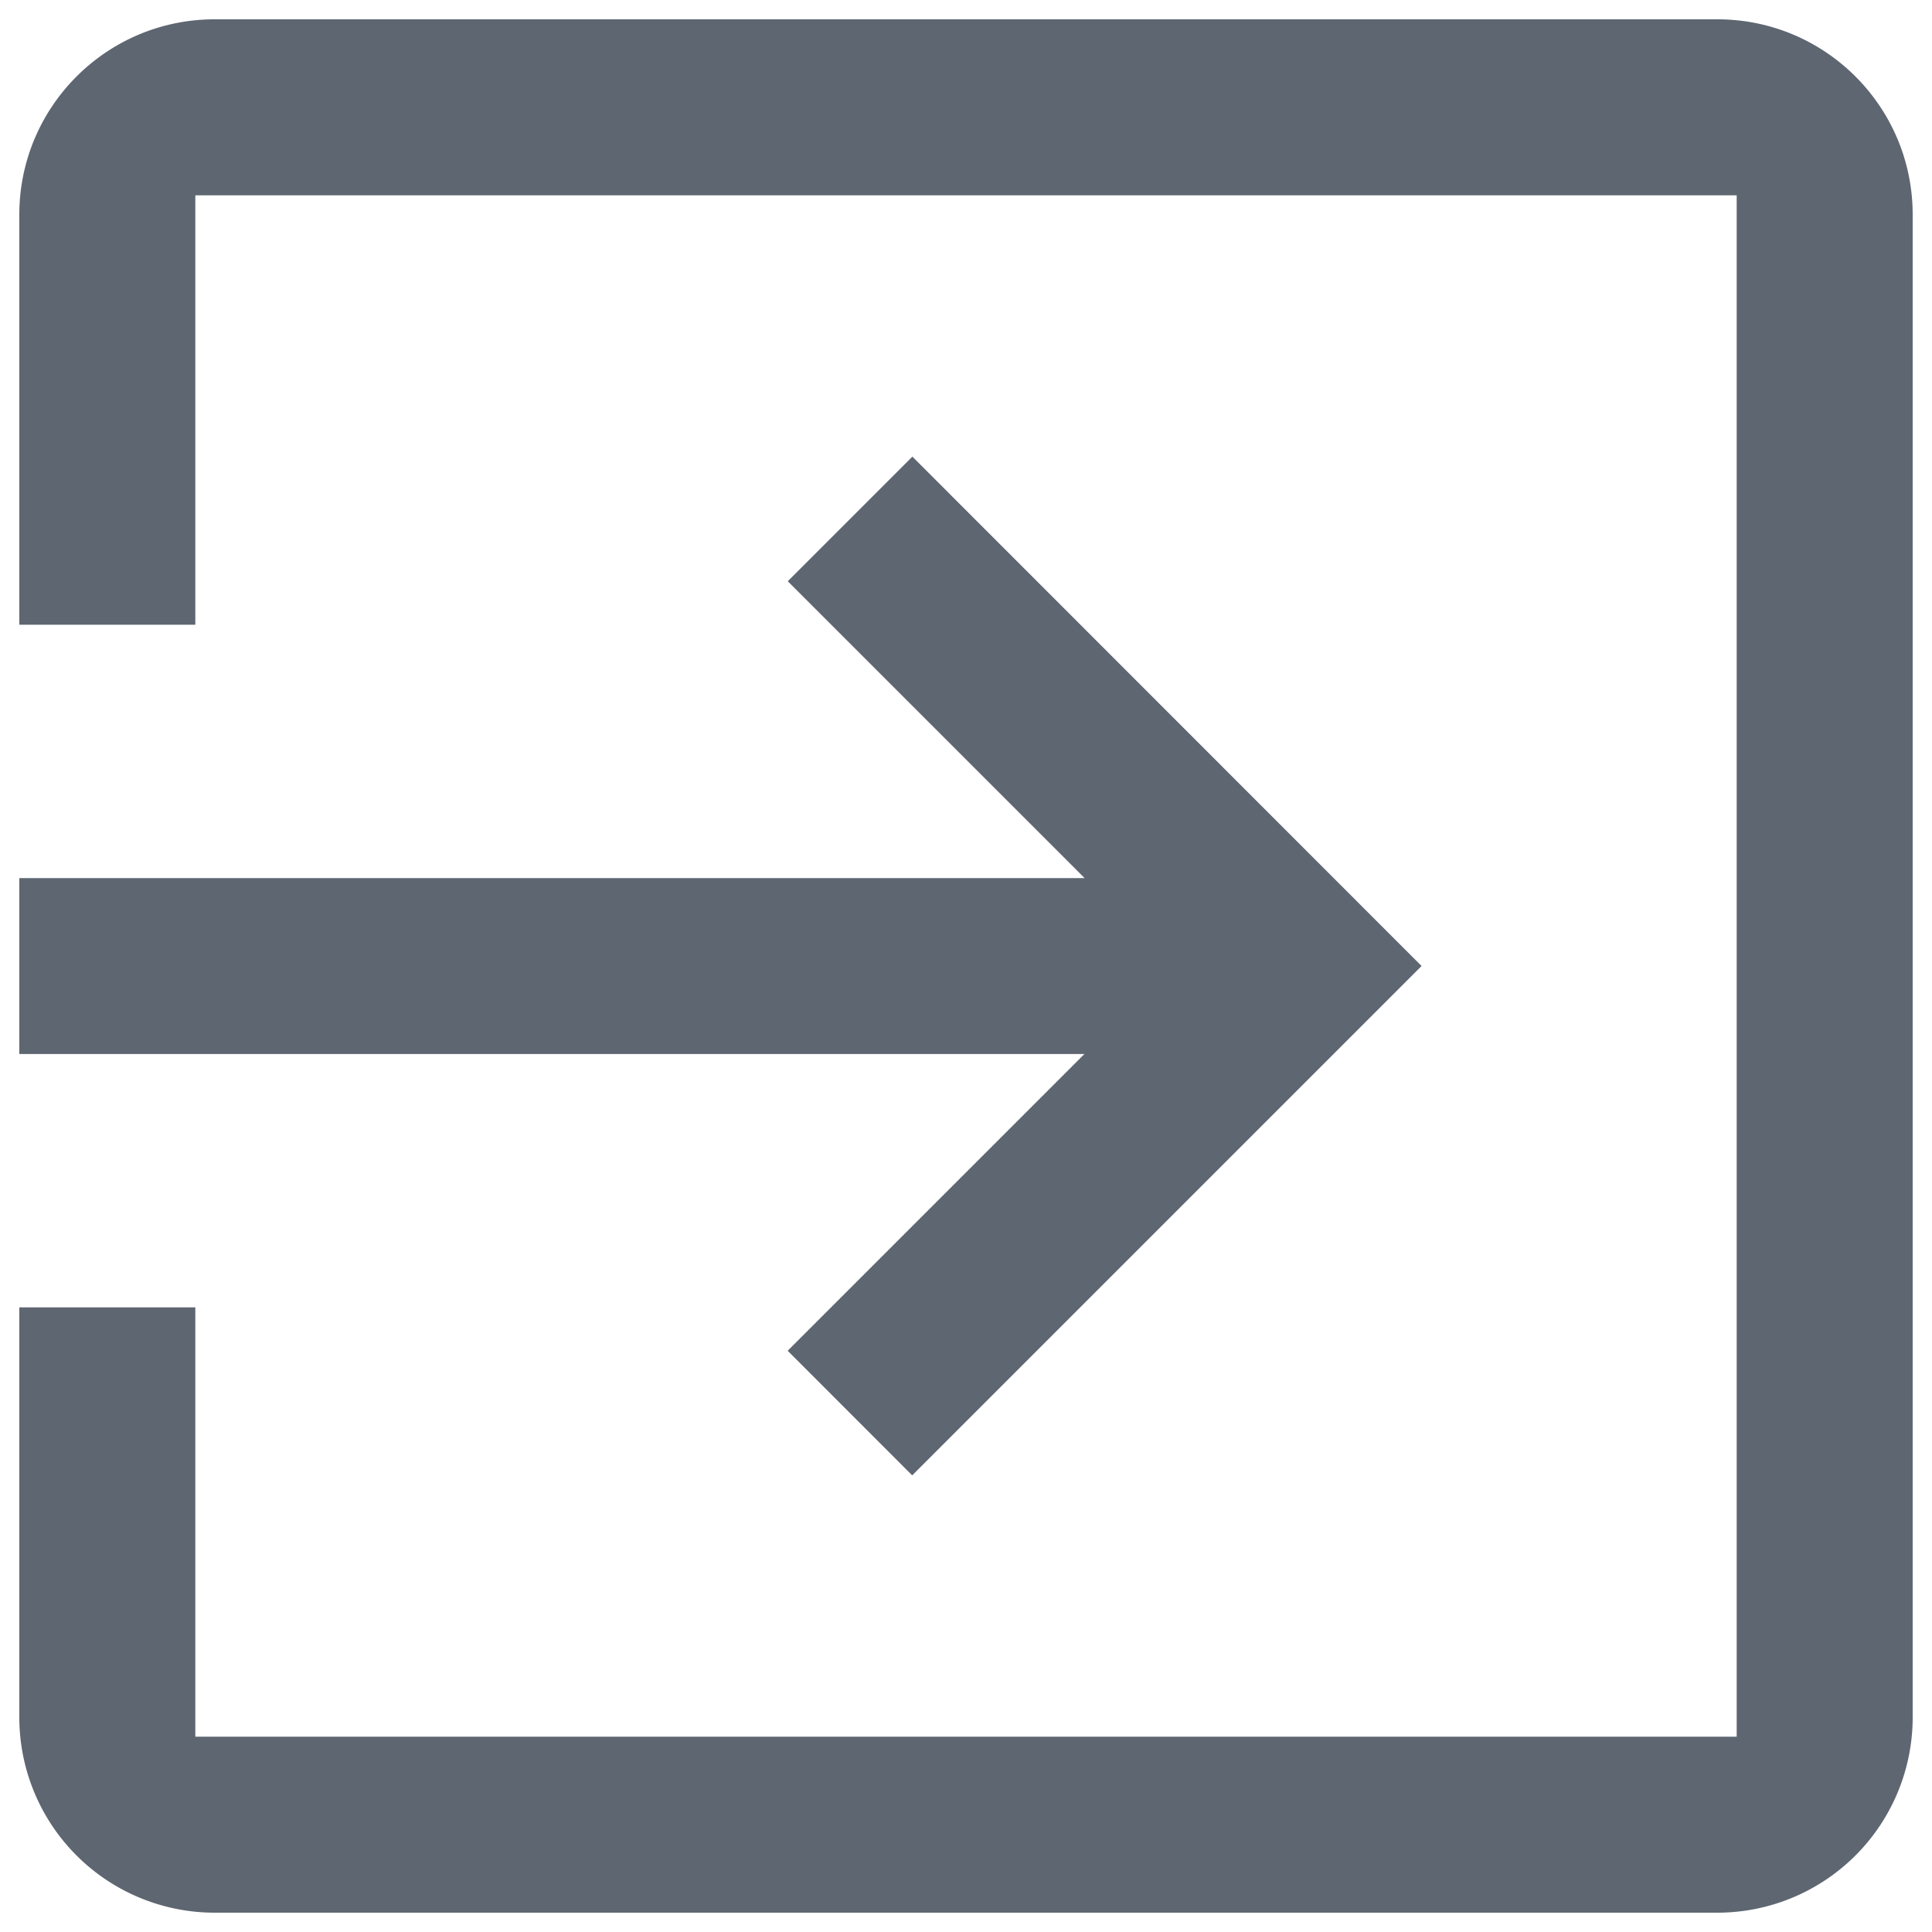 <svg width="20" height="20" fill="none" xmlns="http://www.w3.org/2000/svg"><path fill-rule="evenodd" clip-rule="evenodd" d="M2.022 13.534v4.444h15.956V2.022H2.022v4.445H.2V2.222C.2 1.105 1.105.2 2.222.2h15.556c1.117 0 2.022.905 2.022 2.022v15.556a2.022 2.022 0 01-2.022 2.022H2.222A2.022 2.022 0 01.2 17.778v-4.244h1.822zm9.205-4.445L8.155 6.017l1.29-1.29L14.716 10l-5.273 5.273-1.289-1.29 3.072-3.072H.2V9.09h11.027z" fill="#5E6671"/></svg>